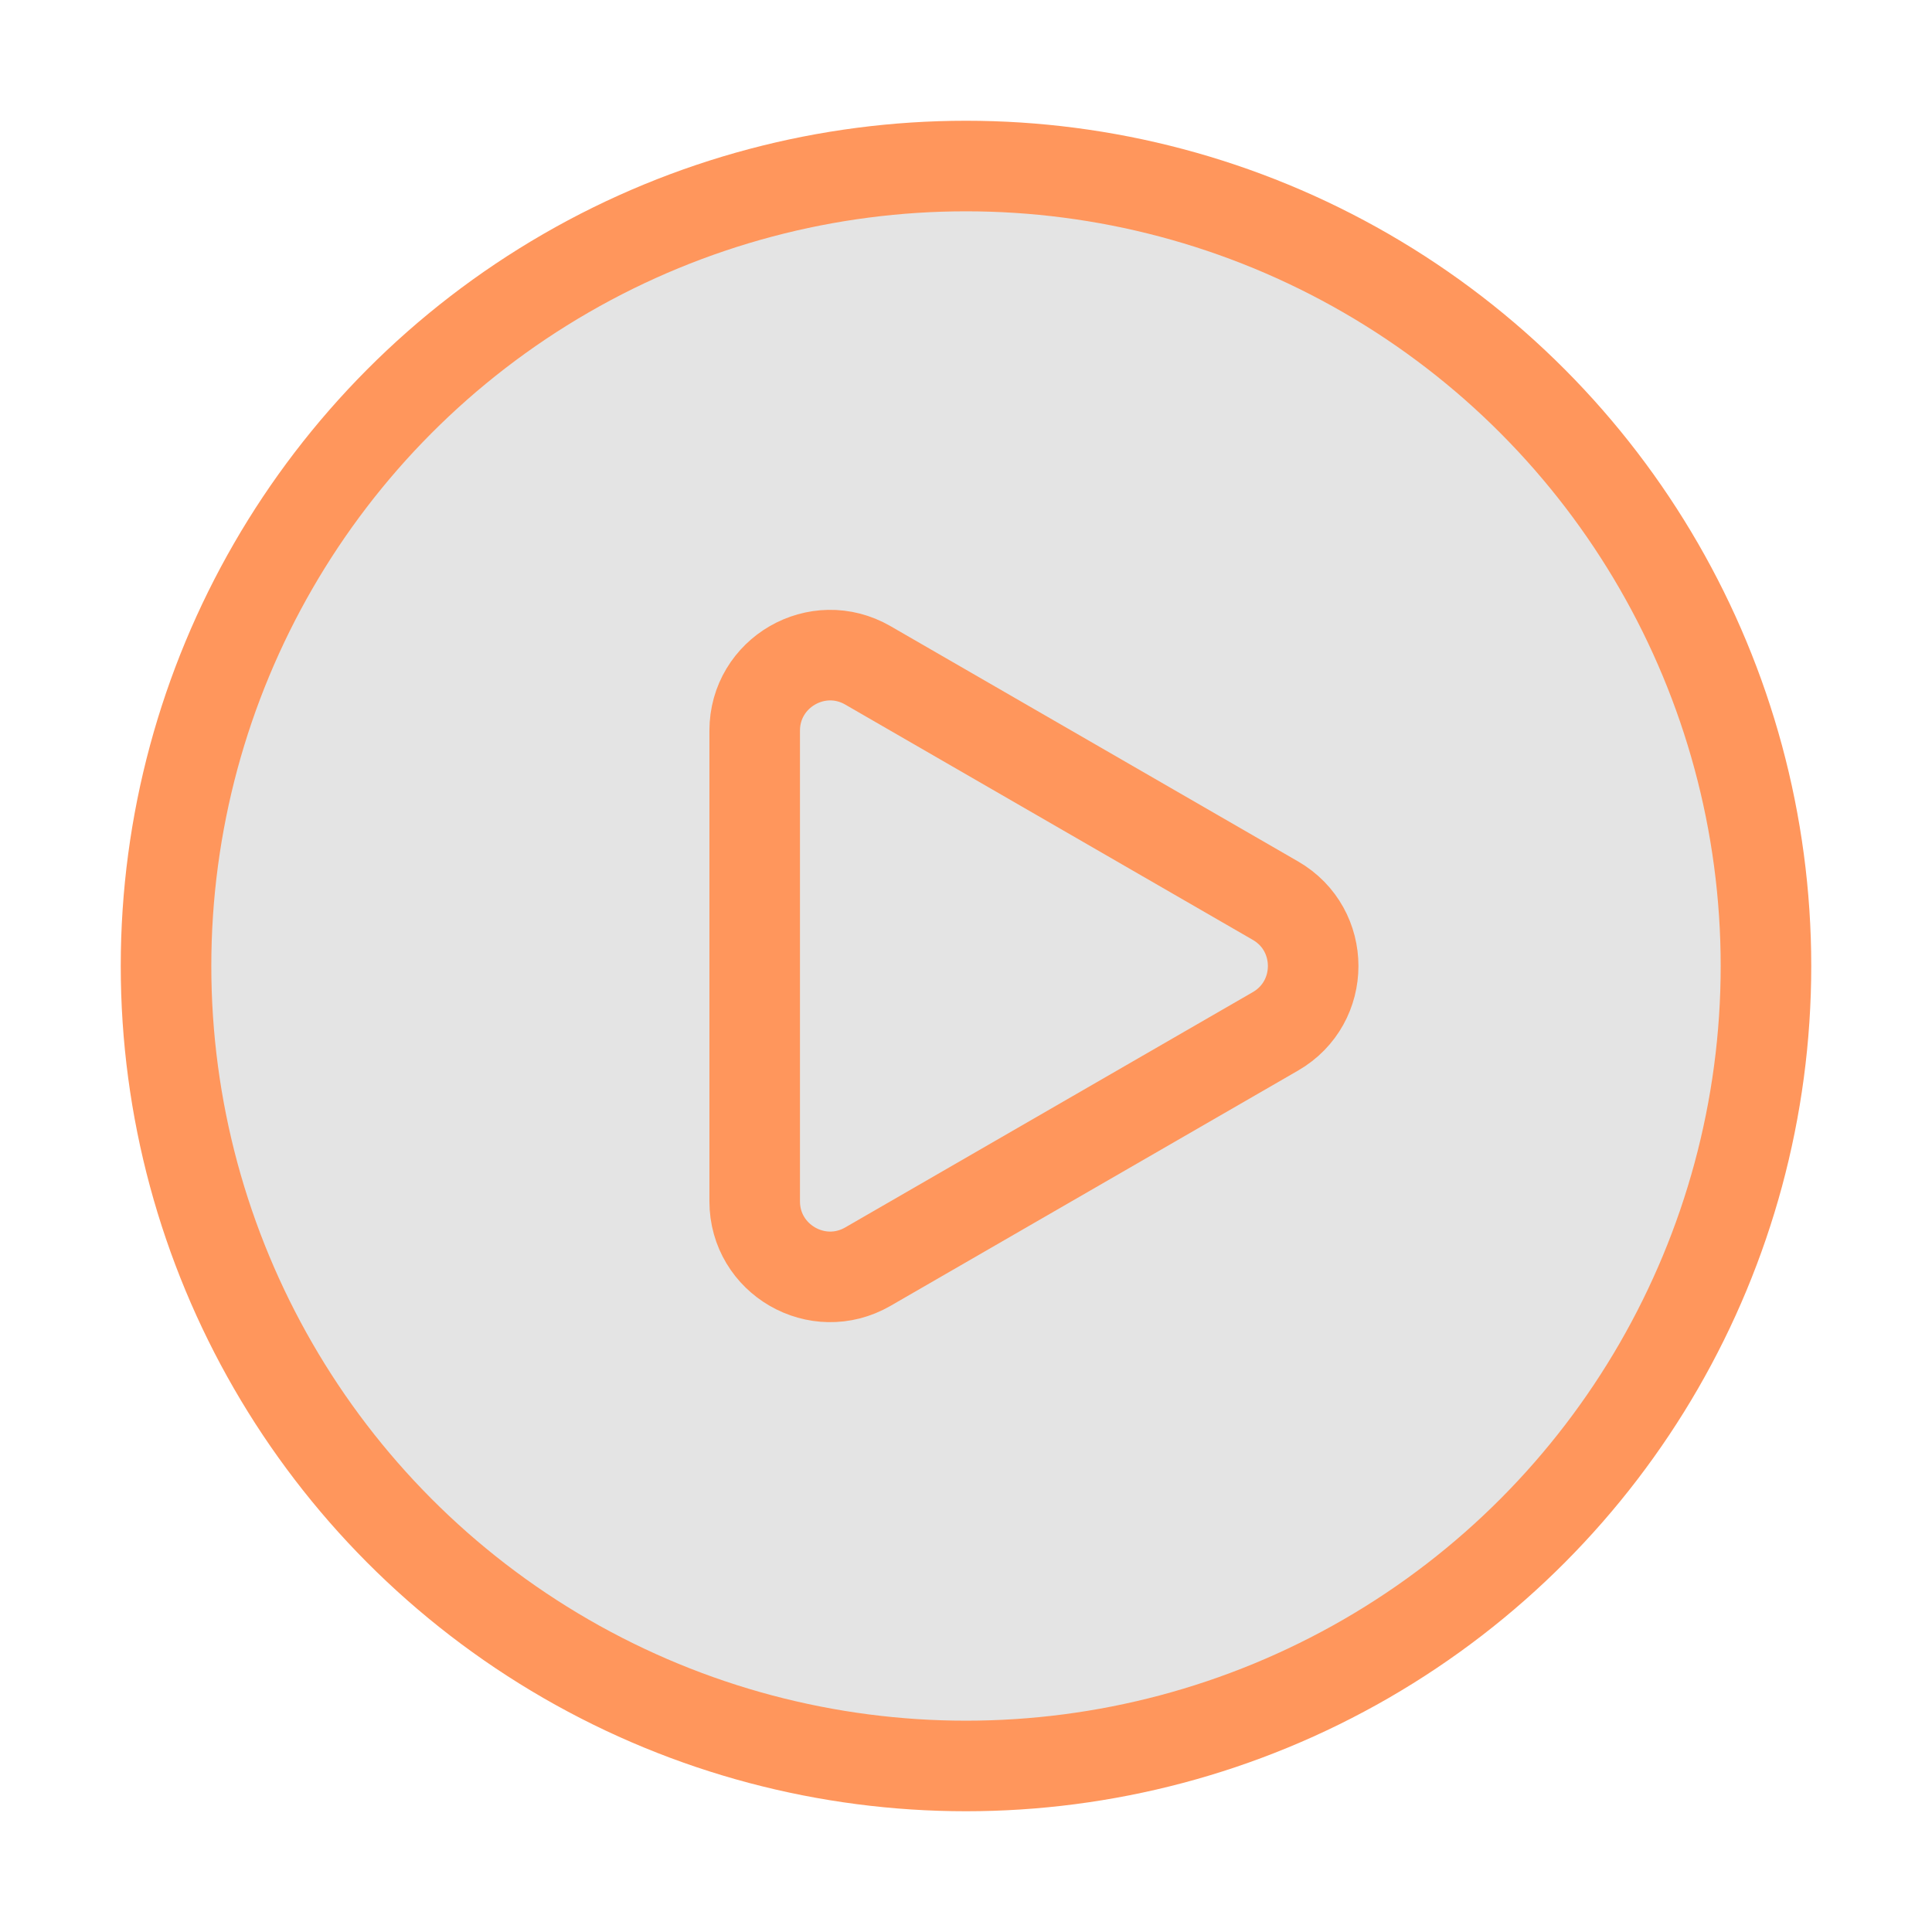 <svg width="64" height="64" viewBox="0 0 64 64" fill="none" xmlns="http://www.w3.org/2000/svg">
<g id="Play">
<circle id="Ellipse 21" cx="32" cy="32" r="26.5" fill="#E4E4E4" stroke="#FF965C" stroke-width="3"/>
<path id="Polygon 1" d="M42.25 29.835C43.917 30.797 43.917 33.203 42.25 34.165L28.75 41.959C27.083 42.922 25 41.719 25 39.794L25 24.206C25 22.281 27.083 21.078 28.75 22.041L42.25 29.835Z" stroke="#FF965C" stroke-width="3"/>
</g>
</svg>
